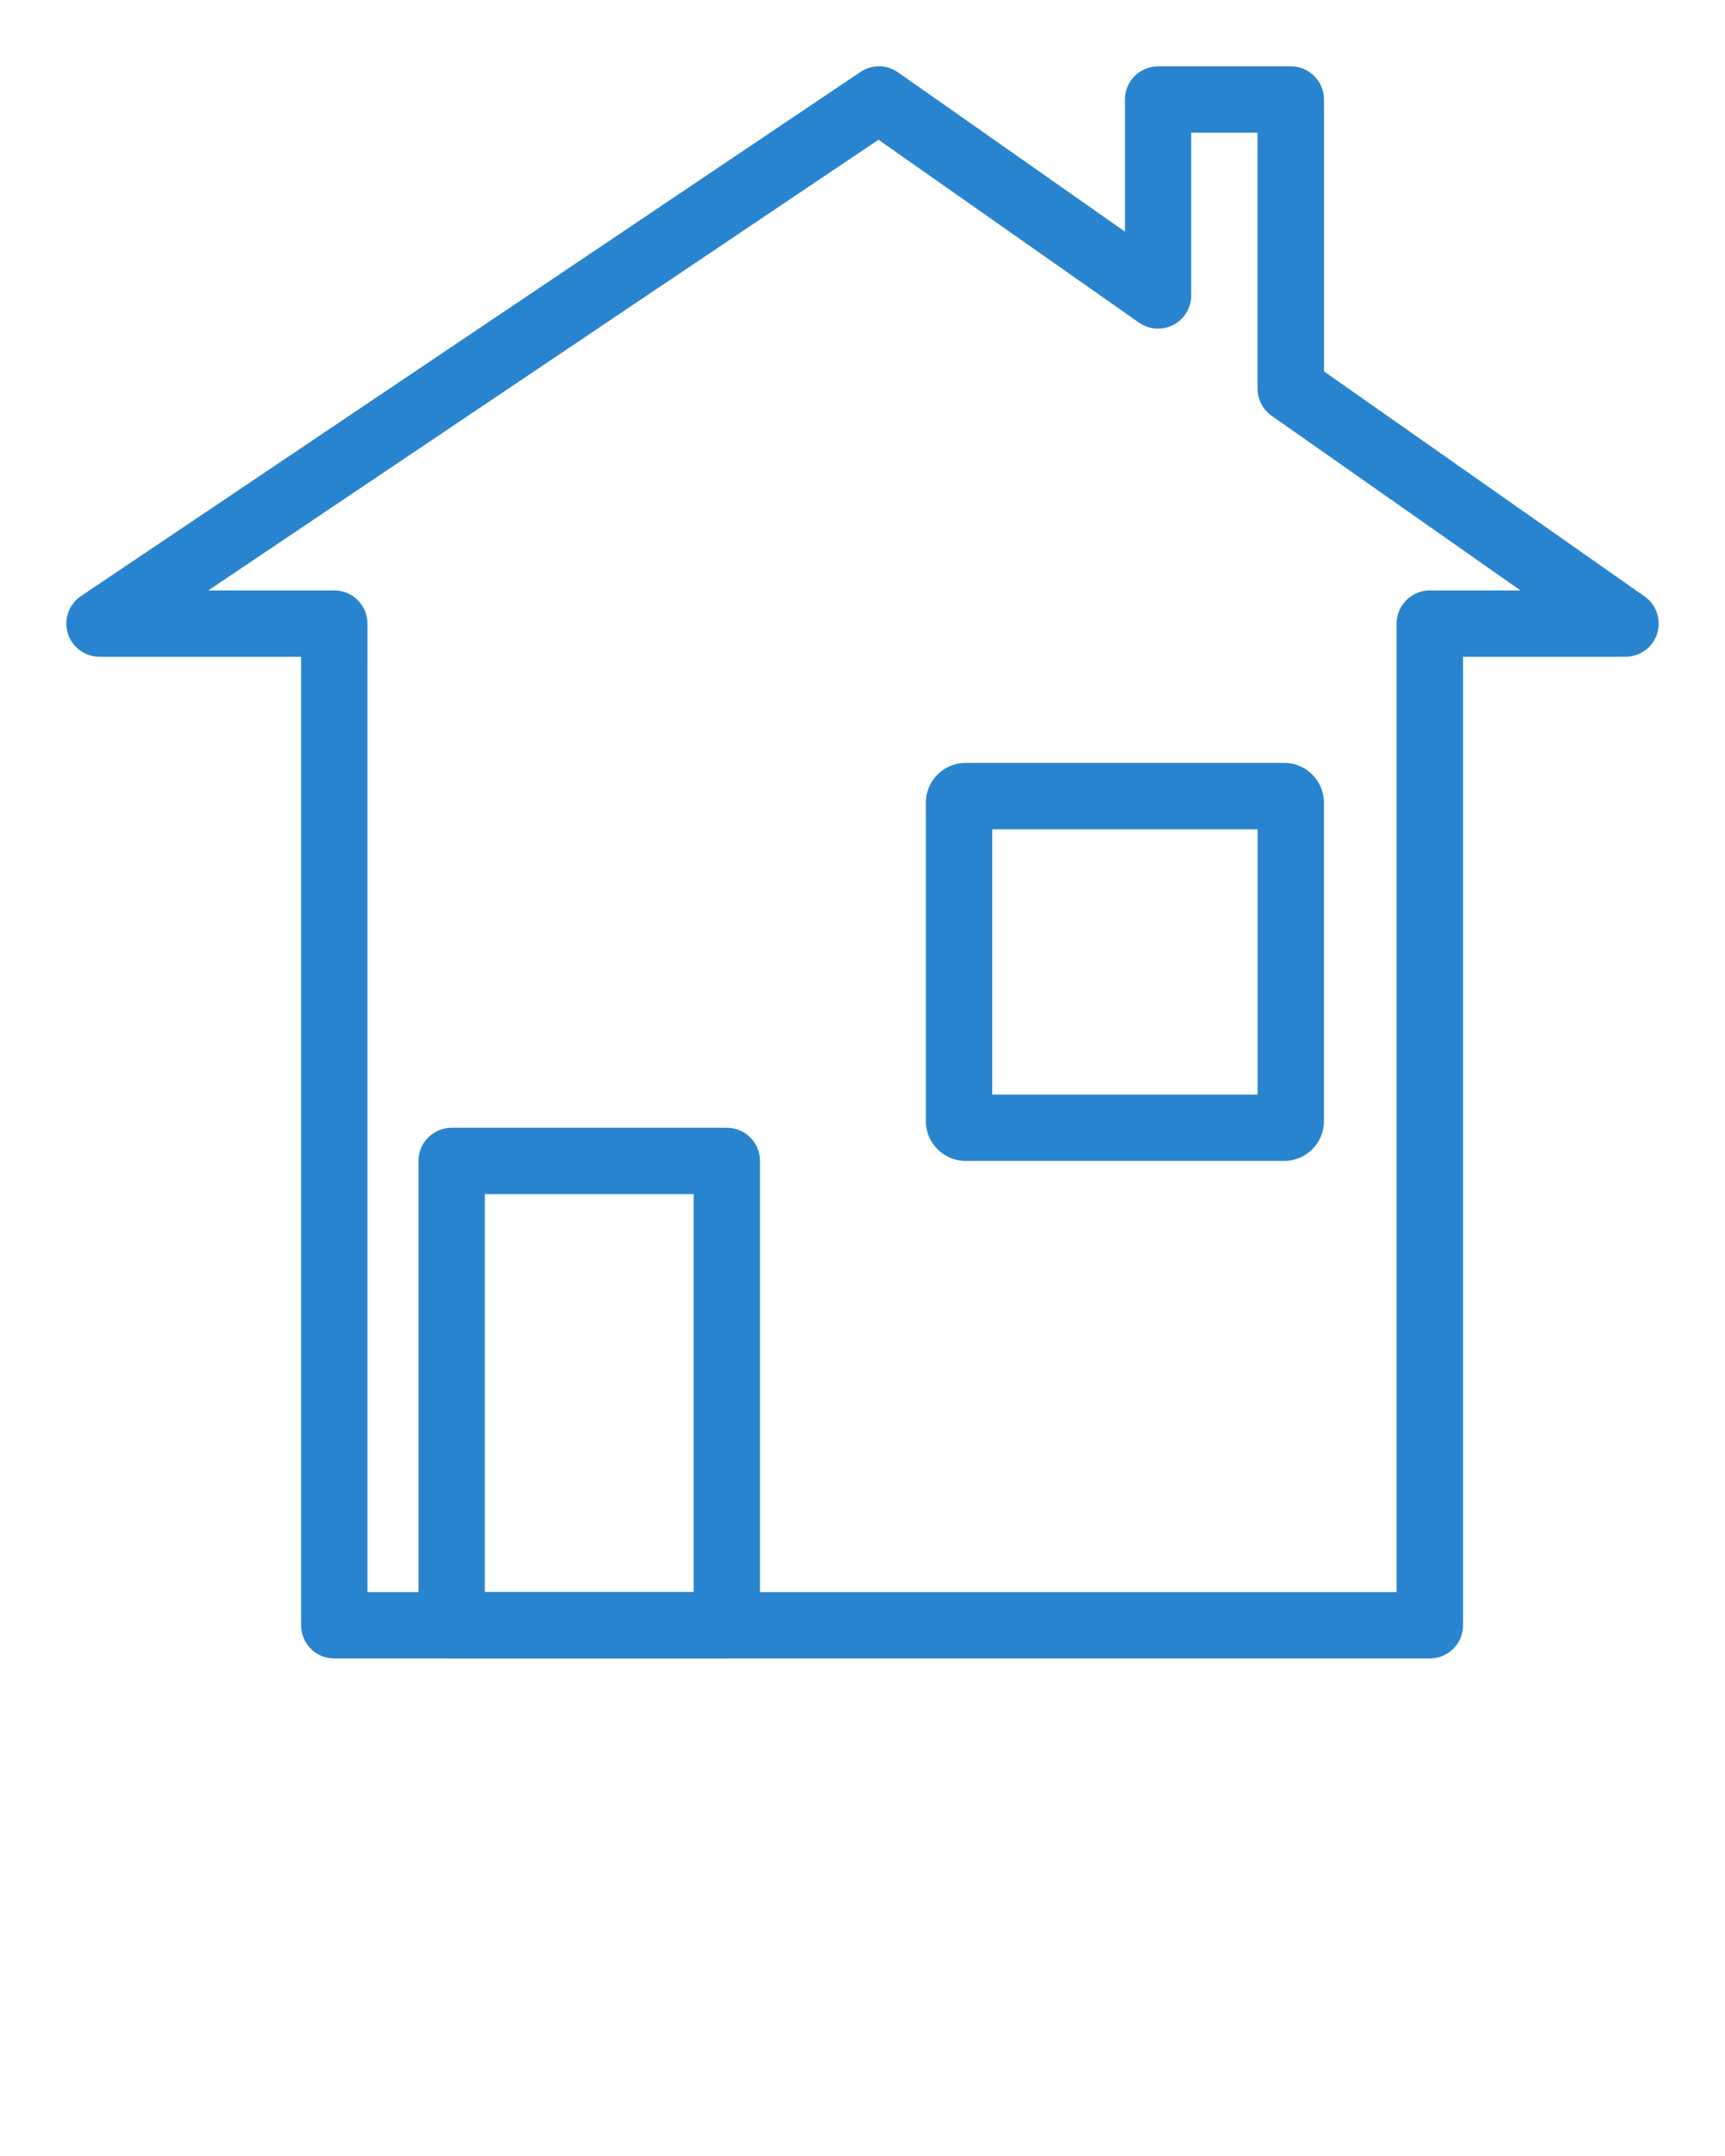 <svg xmlns="http://www.w3.org/2000/svg" xmlns:xlink="http://www.w3.org/1999/xlink" version="1.1" x="0px" y="0px" viewBox="0 0 52 65" style="enable-background:new 0 0 52 52;" xml:space="preserve">
  <style type="text/css">
	.st0{fill:none;stroke:#2884CE;stroke-width:2;stroke-miterlimit:10;}
	.st1{fill:none;stroke:#2884CE;stroke-width:2;stroke-linecap:round;stroke-miterlimit:10;}
	.st2{fill:#2884CE;}
	.st3{fill:none;stroke:#2884CE;stroke-width:2;stroke-linecap:round;stroke-linejoin:round;stroke-miterlimit:10;}
	.st4{fill:none;}
  </style>

  <g fill="#2884CE">
    <g fill="#2884CE">
      <path fill="#2884CE" d="M43.103,50H10.077c-0.552,0-1-0.448-1-1V19.8H3    c-0.44,0-0.828-0.288-0.957-0.708c-0.128-0.42,0.034-0.876,0.398-1.121    L25.938,2.17c0.344-0.231,0.794-0.227,1.133,0.011l6.84,4.803v-3.984    c0-0.552,0.448-1,1-1h4c0.552,0,1,0.448,1,1v8.197l9.665,6.785    c0.357,0.25,0.51,0.704,0.379,1.12S49.436,19.8,49,19.8h-4.897v29.2    C44.103,49.552,43.655,50,43.103,50z M11.077,48h31.025V18.8    c0-0.552,0.448-1,1-1h2.732l-7.5-5.265c-0.267-0.187-0.425-0.493-0.425-0.818    V4h-2V8.908c0,0.373-0.208,0.715-0.539,0.887    c-0.332,0.173-0.73,0.146-1.036-0.069l-7.852-5.513L6.279,17.8h3.798    c0.552,0,1,0.448,1,1V48z"/></g><g><path d="M21.91,50h-8.295c-0.552,0-1-0.448-1-1v-14c0-0.552,0.448-1,1-1h8.295    c0.552,0,1,0.448,1,1v14C22.91,49.552,22.462,50,21.91,50z M14.615,48    h6.295v-12h-6.295V48z"/></g><g><path d="M38.71,35h-9.6c-0.662,0-1.2-0.539-1.2-1.2v-9.6    c0-0.662,0.539-1.2,1.2-1.2h9.6c0.662,0,1.2,0.539,1.2,1.2v9.6    C39.91,34.462,39.372,35,38.71,35z M29.91,33h8v-8h-8V33z"/>
    </g>
  </g>
</svg>
